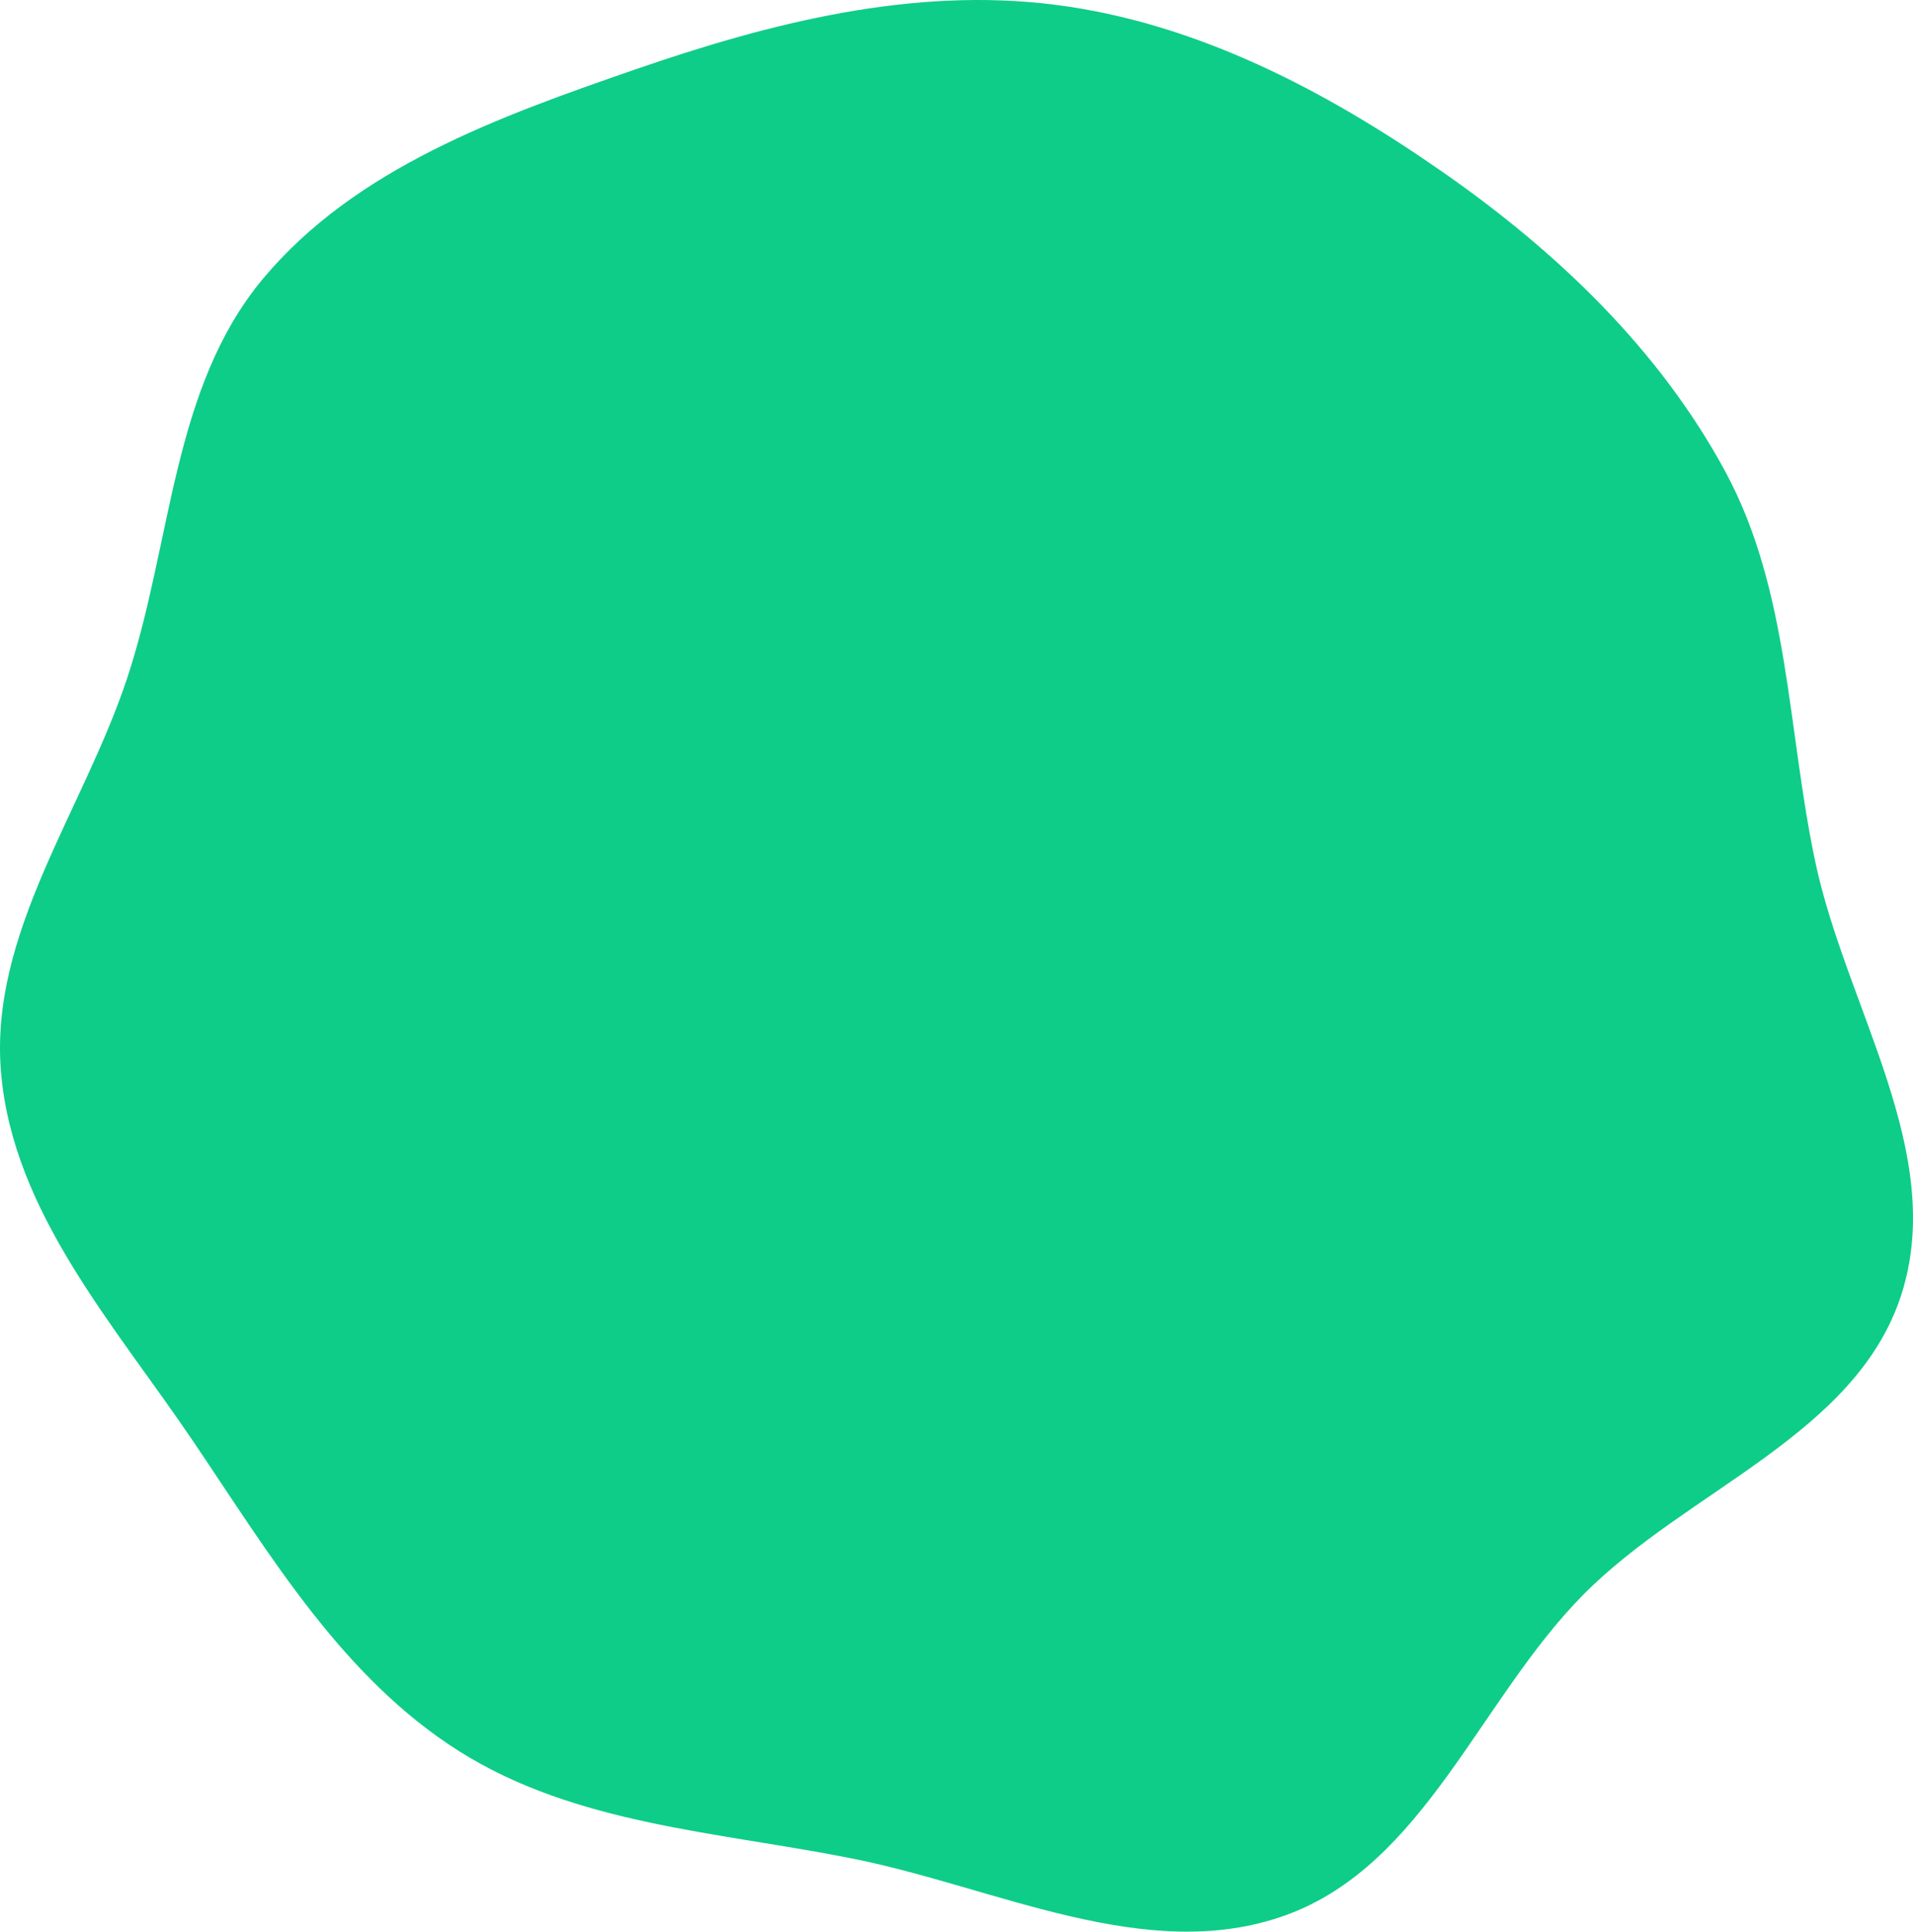 <svg width="1062" height="1072" viewBox="0 0 1062 1072" fill="none" xmlns="http://www.w3.org/2000/svg">
<path d="M585.787 2.653C664.324 12.645 736.165 50.356 801.147 95.638C864.445 139.746 921.308 194.051 957.955 261.995C993.629 328.137 992.162 405.493 1007.91 478.992C1025.15 559.445 1080.56 639.592 1055.68 718.014C1030.86 796.208 936.873 826.605 879.14 884.824C821.361 943.089 790.813 1035.08 713.664 1062.91C636.542 1090.72 553.286 1047.33 472.879 1031.36C398.002 1016.49 319.26 1012.57 254.718 971.758C190.281 931.007 150.234 863.538 107.543 800.319C63.887 735.672 7.331 673.184 0.589 595.437C-6.132 517.928 46.37 449.802 70.742 375.928C95.457 301.015 95.444 215.205 145.997 154.691C197.308 93.27 276.982 64.698 352.574 38.565C427.864 12.537 506.772 -7.4 585.787 2.653Z" fill="url(#paint0_linear_2713_7512)"/>
<defs>
<linearGradient id="paint0_linear_2713_7512" x1="531" y1="0" x2="531" y2="1072" gradientUnits="userSpaceOnUse">
<stop stop-color="#0ECD88"/>
<stop offset="1" stop-color="#0ECD88"/>
</linearGradient>
</defs>
</svg>
